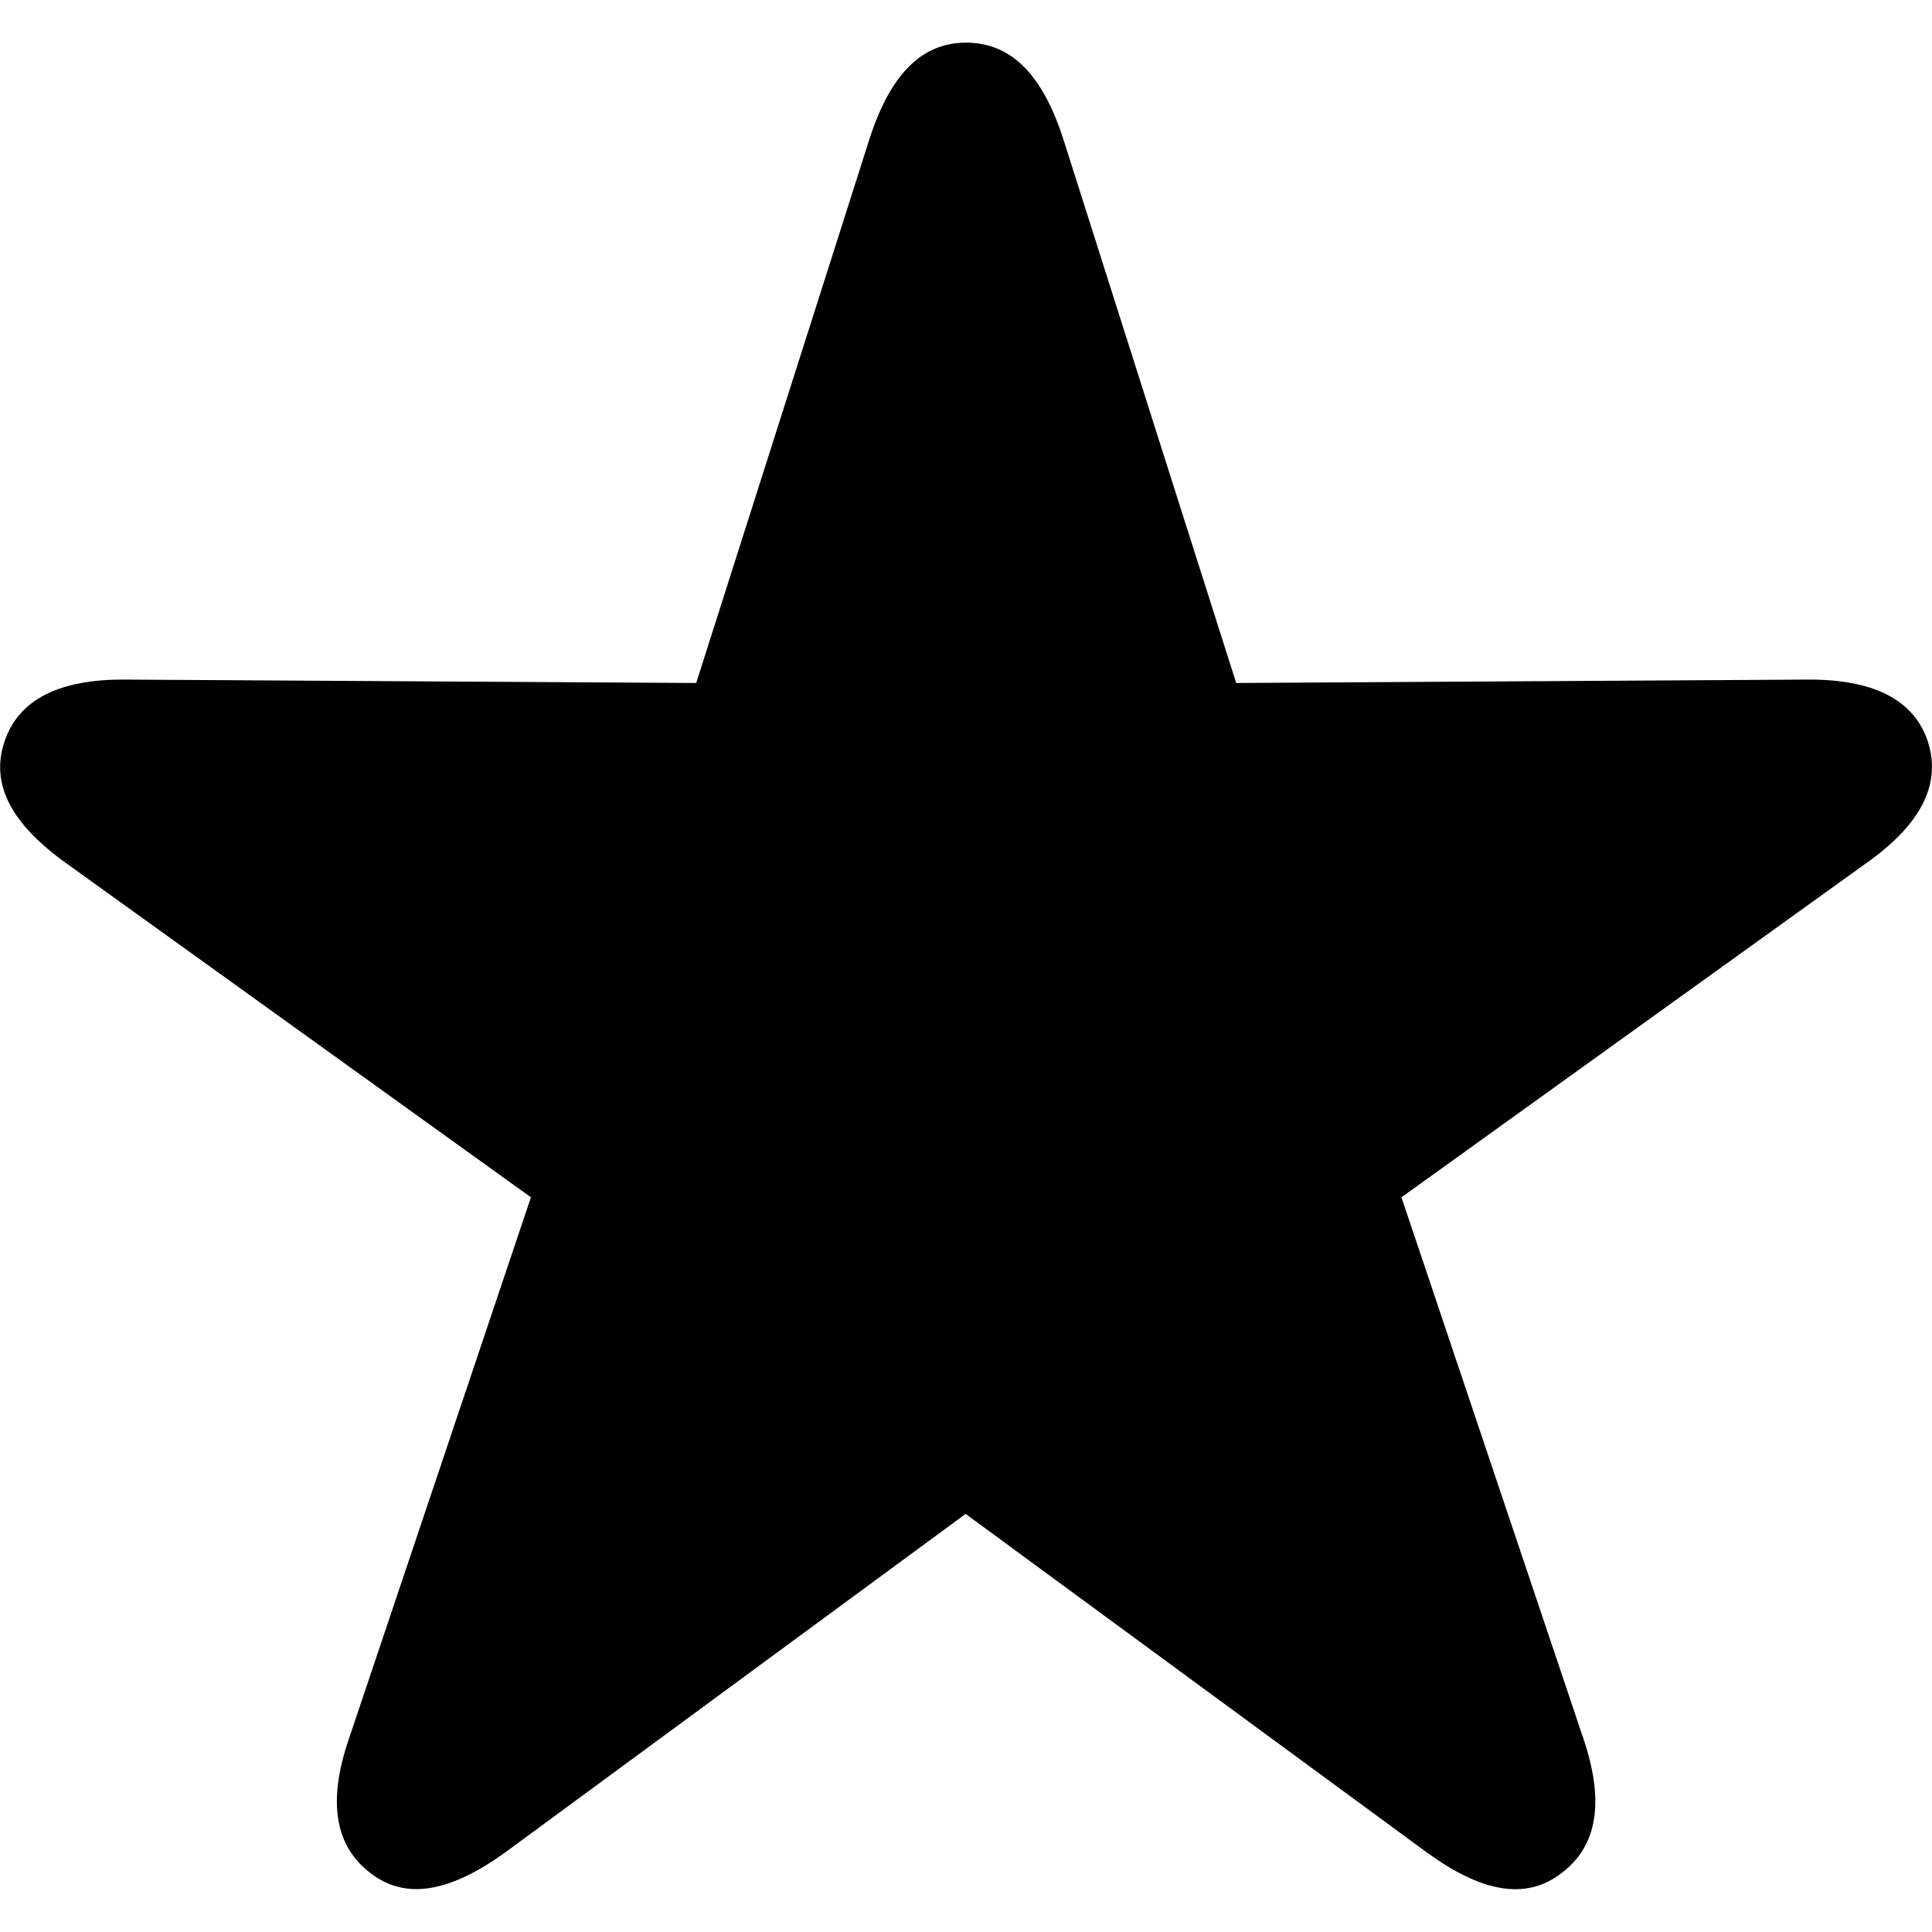 <?xml version="1.0" ?><!-- Generator: Adobe Illustrator 25.0.0, SVG Export Plug-In . SVG Version: 6.00 Build 0)  --><svg xmlns="http://www.w3.org/2000/svg" xmlns:xlink="http://www.w3.org/1999/xlink" version="1.1" id="Layer_1" x="0px" y="0px" viewBox="0 0 512 512" style="enable-background: new 0 0 512 512" xml:space="preserve">
<path d="M98.2,496.4c9.5,7.4,21.4,4.8,35.7-5.5l122-89.7l122.2,89.7c14.3,10.4,26.1,12.9,35.7,5.5c9.5-7.1,11.5-18.9,5.8-35.7  l-48.2-143.4l123.1-88.5c14.3-10.1,20.1-20.7,16.4-32.3c-3.7-11.1-14.5-16.6-32.3-16.4l-151,0.9L281.8,36.9  c-5.5-17.1-13.8-25.6-25.8-25.6c-11.8,0-20.1,8.5-25.6,25.6L184.5,181l-151-0.9c-17.8-0.2-28.6,5.3-32.3,16.4  c-3.9,11.5,2.1,22.1,16.4,32.3l123.1,88.5L92.5,460.7C86.7,477.5,88.8,489.3,98.2,496.4z"></path>
</svg>